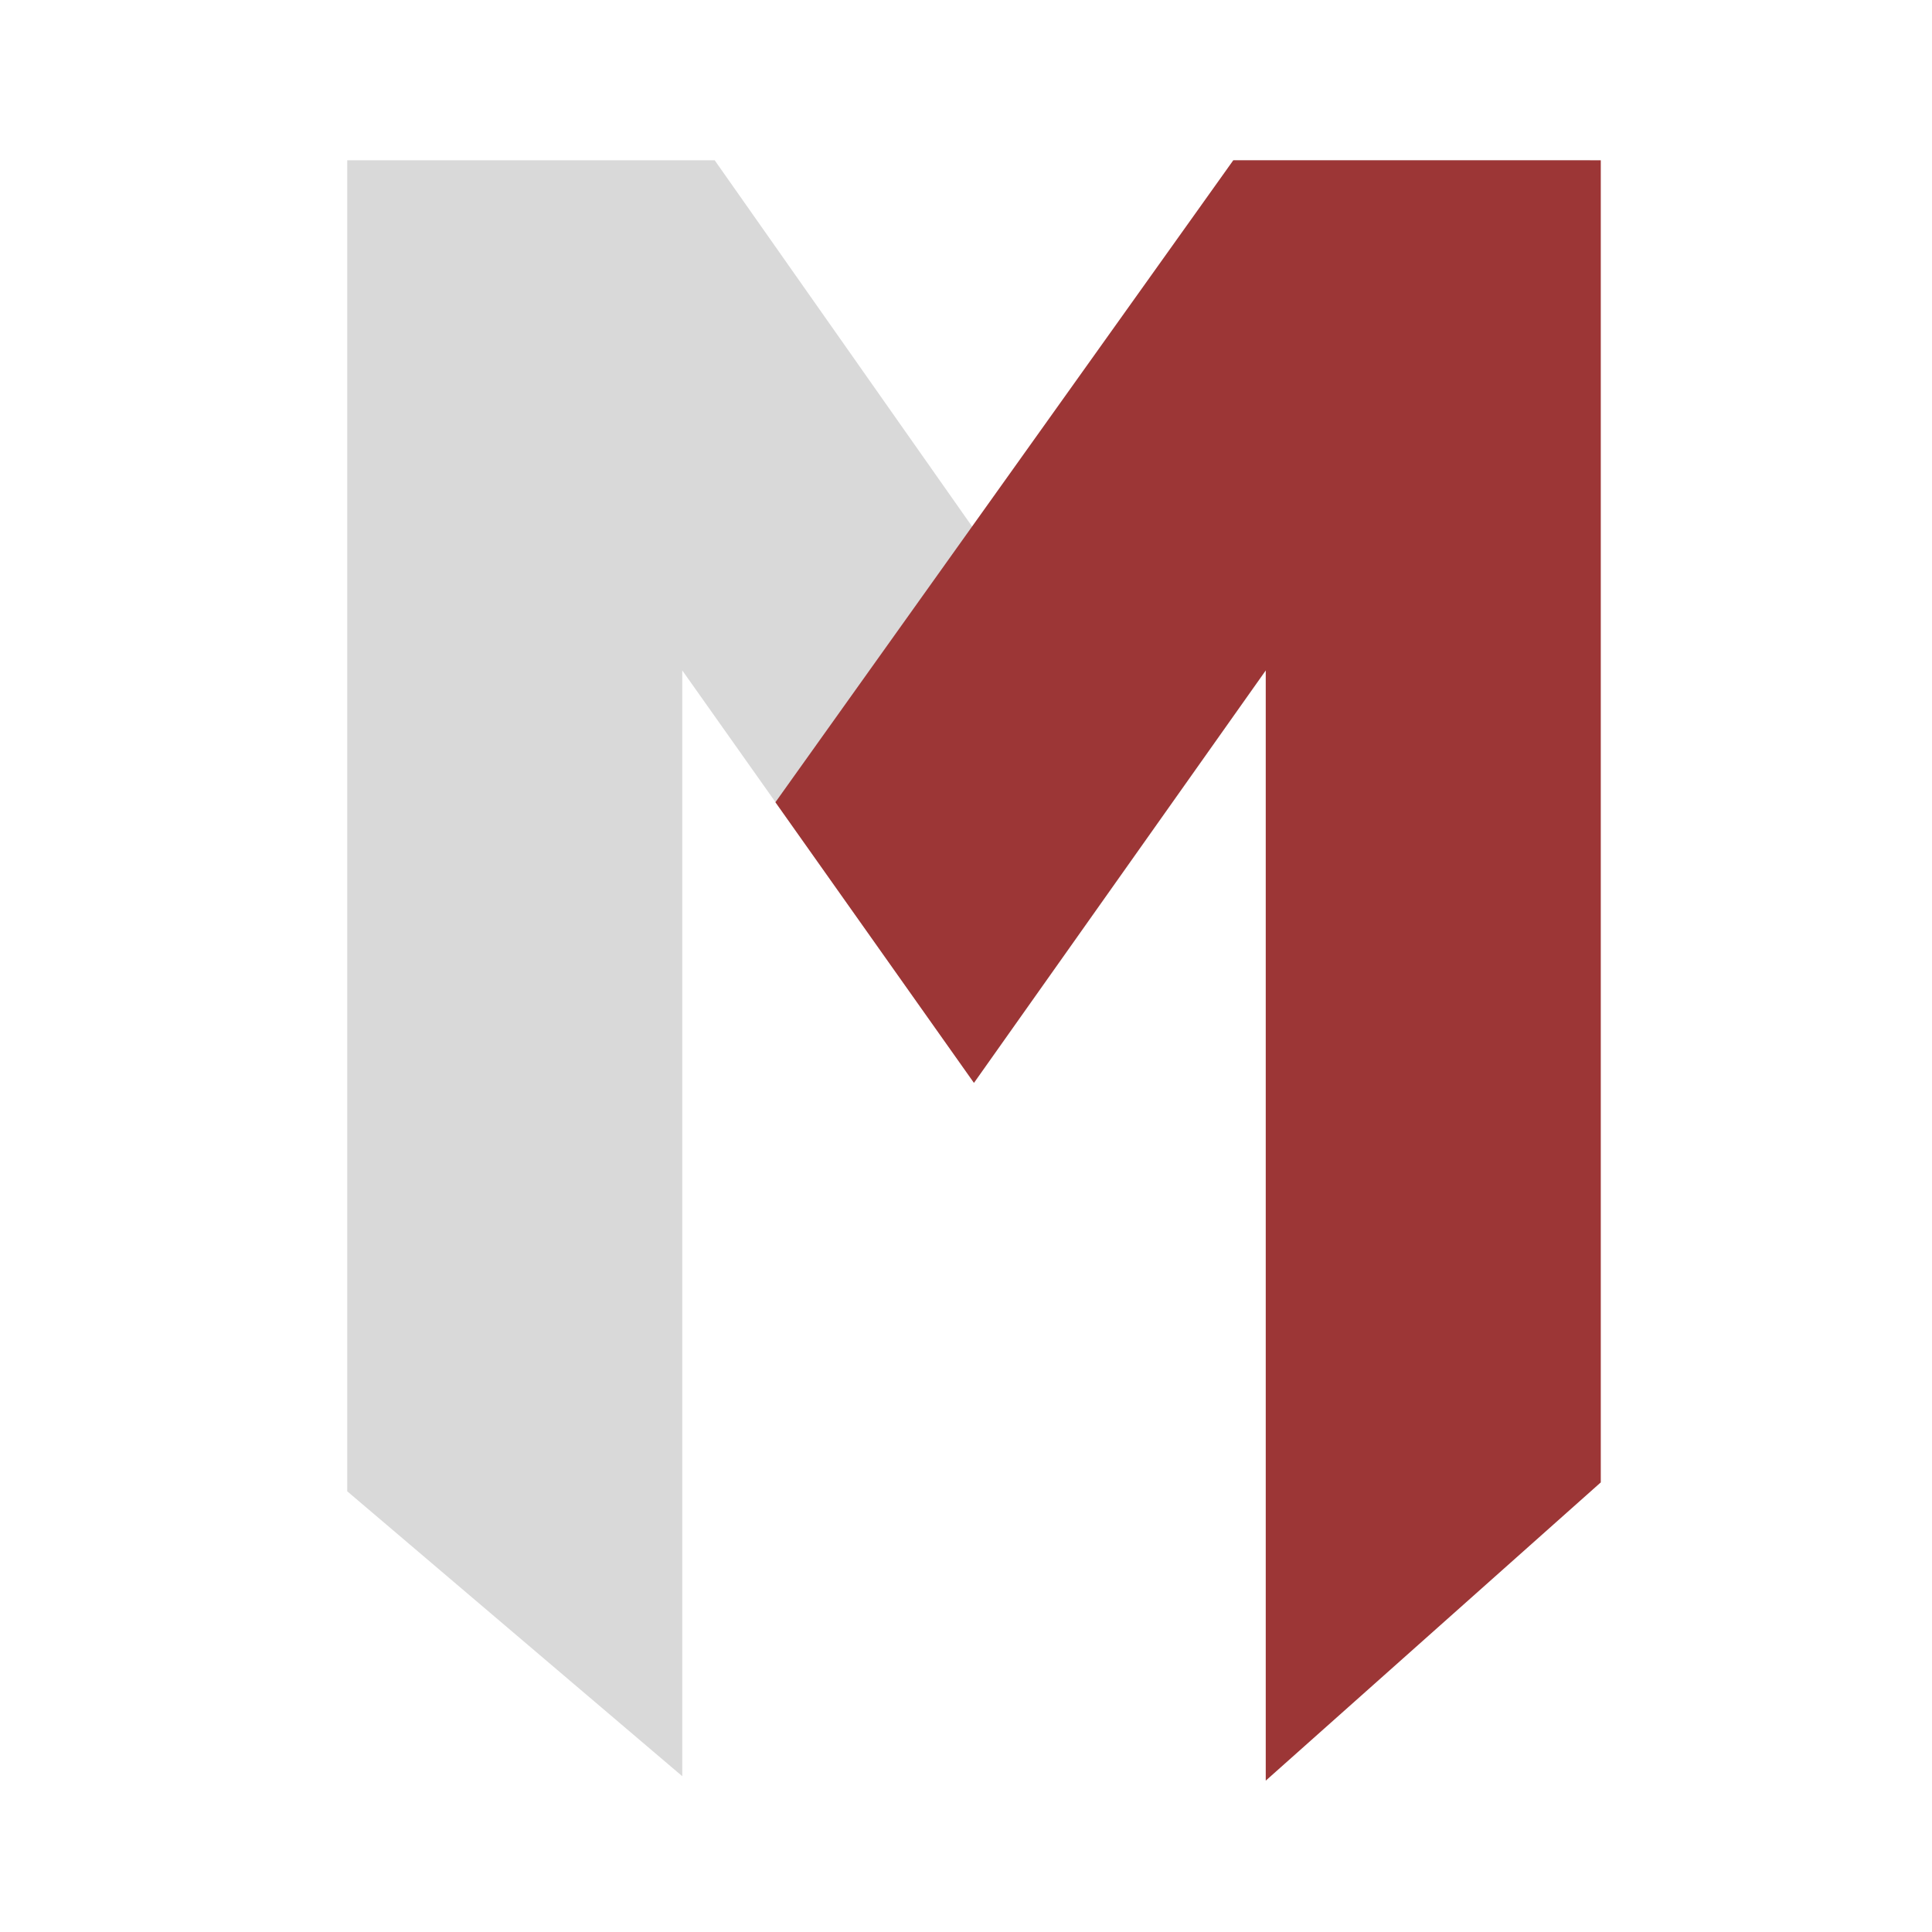 <svg viewBox="0 0 217 217" fill="none" xmlns="http://www.w3.org/2000/svg">
<path d="M80.272 18H39V167.5L76.631 199.5V75.298L109.406 121.624L142.181 75.298V199.5L178.598 167.5V18H138.539L109.406 59.449L80.272 18Z" fill="#D9D9D9"/>
<path d="M138.525 18L87.094 90.107L109.392 121.624L142.167 75.298V200L179.798 166.5V18H138.525Z" fill="#9C3636"/>
</svg>

